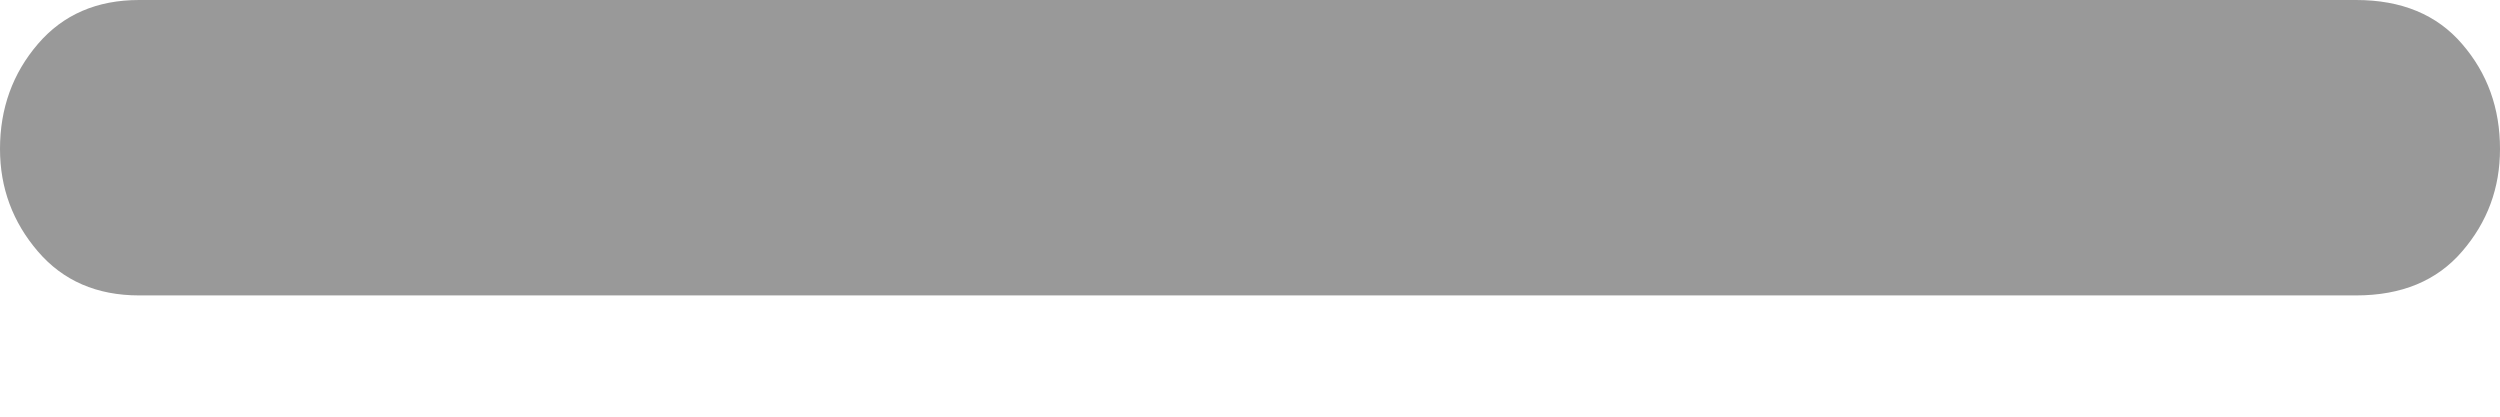 <svg width="12" height="2" viewBox="0 0 12 2" fill="none" xmlns="http://www.w3.org/2000/svg">
<path fill-rule="evenodd" clip-rule="evenodd" d="M0.668 1.418C0.465 1.418 0.303 1.348 0.182 1.207C0.061 1.066 0 0.902 0 0.715C0 0.52 0.061 0.352 0.182 0.211C0.303 0.07 0.465 0 0.668 0H11.309C11.527 0 11.697 0.07 11.818 0.211C11.94 0.352 12 0.52 12 0.715C12 0.902 11.94 1.066 11.818 1.207C11.697 1.348 11.527 1.418 11.309 1.418H0.668Z" fill="#999999"/>
</svg>
